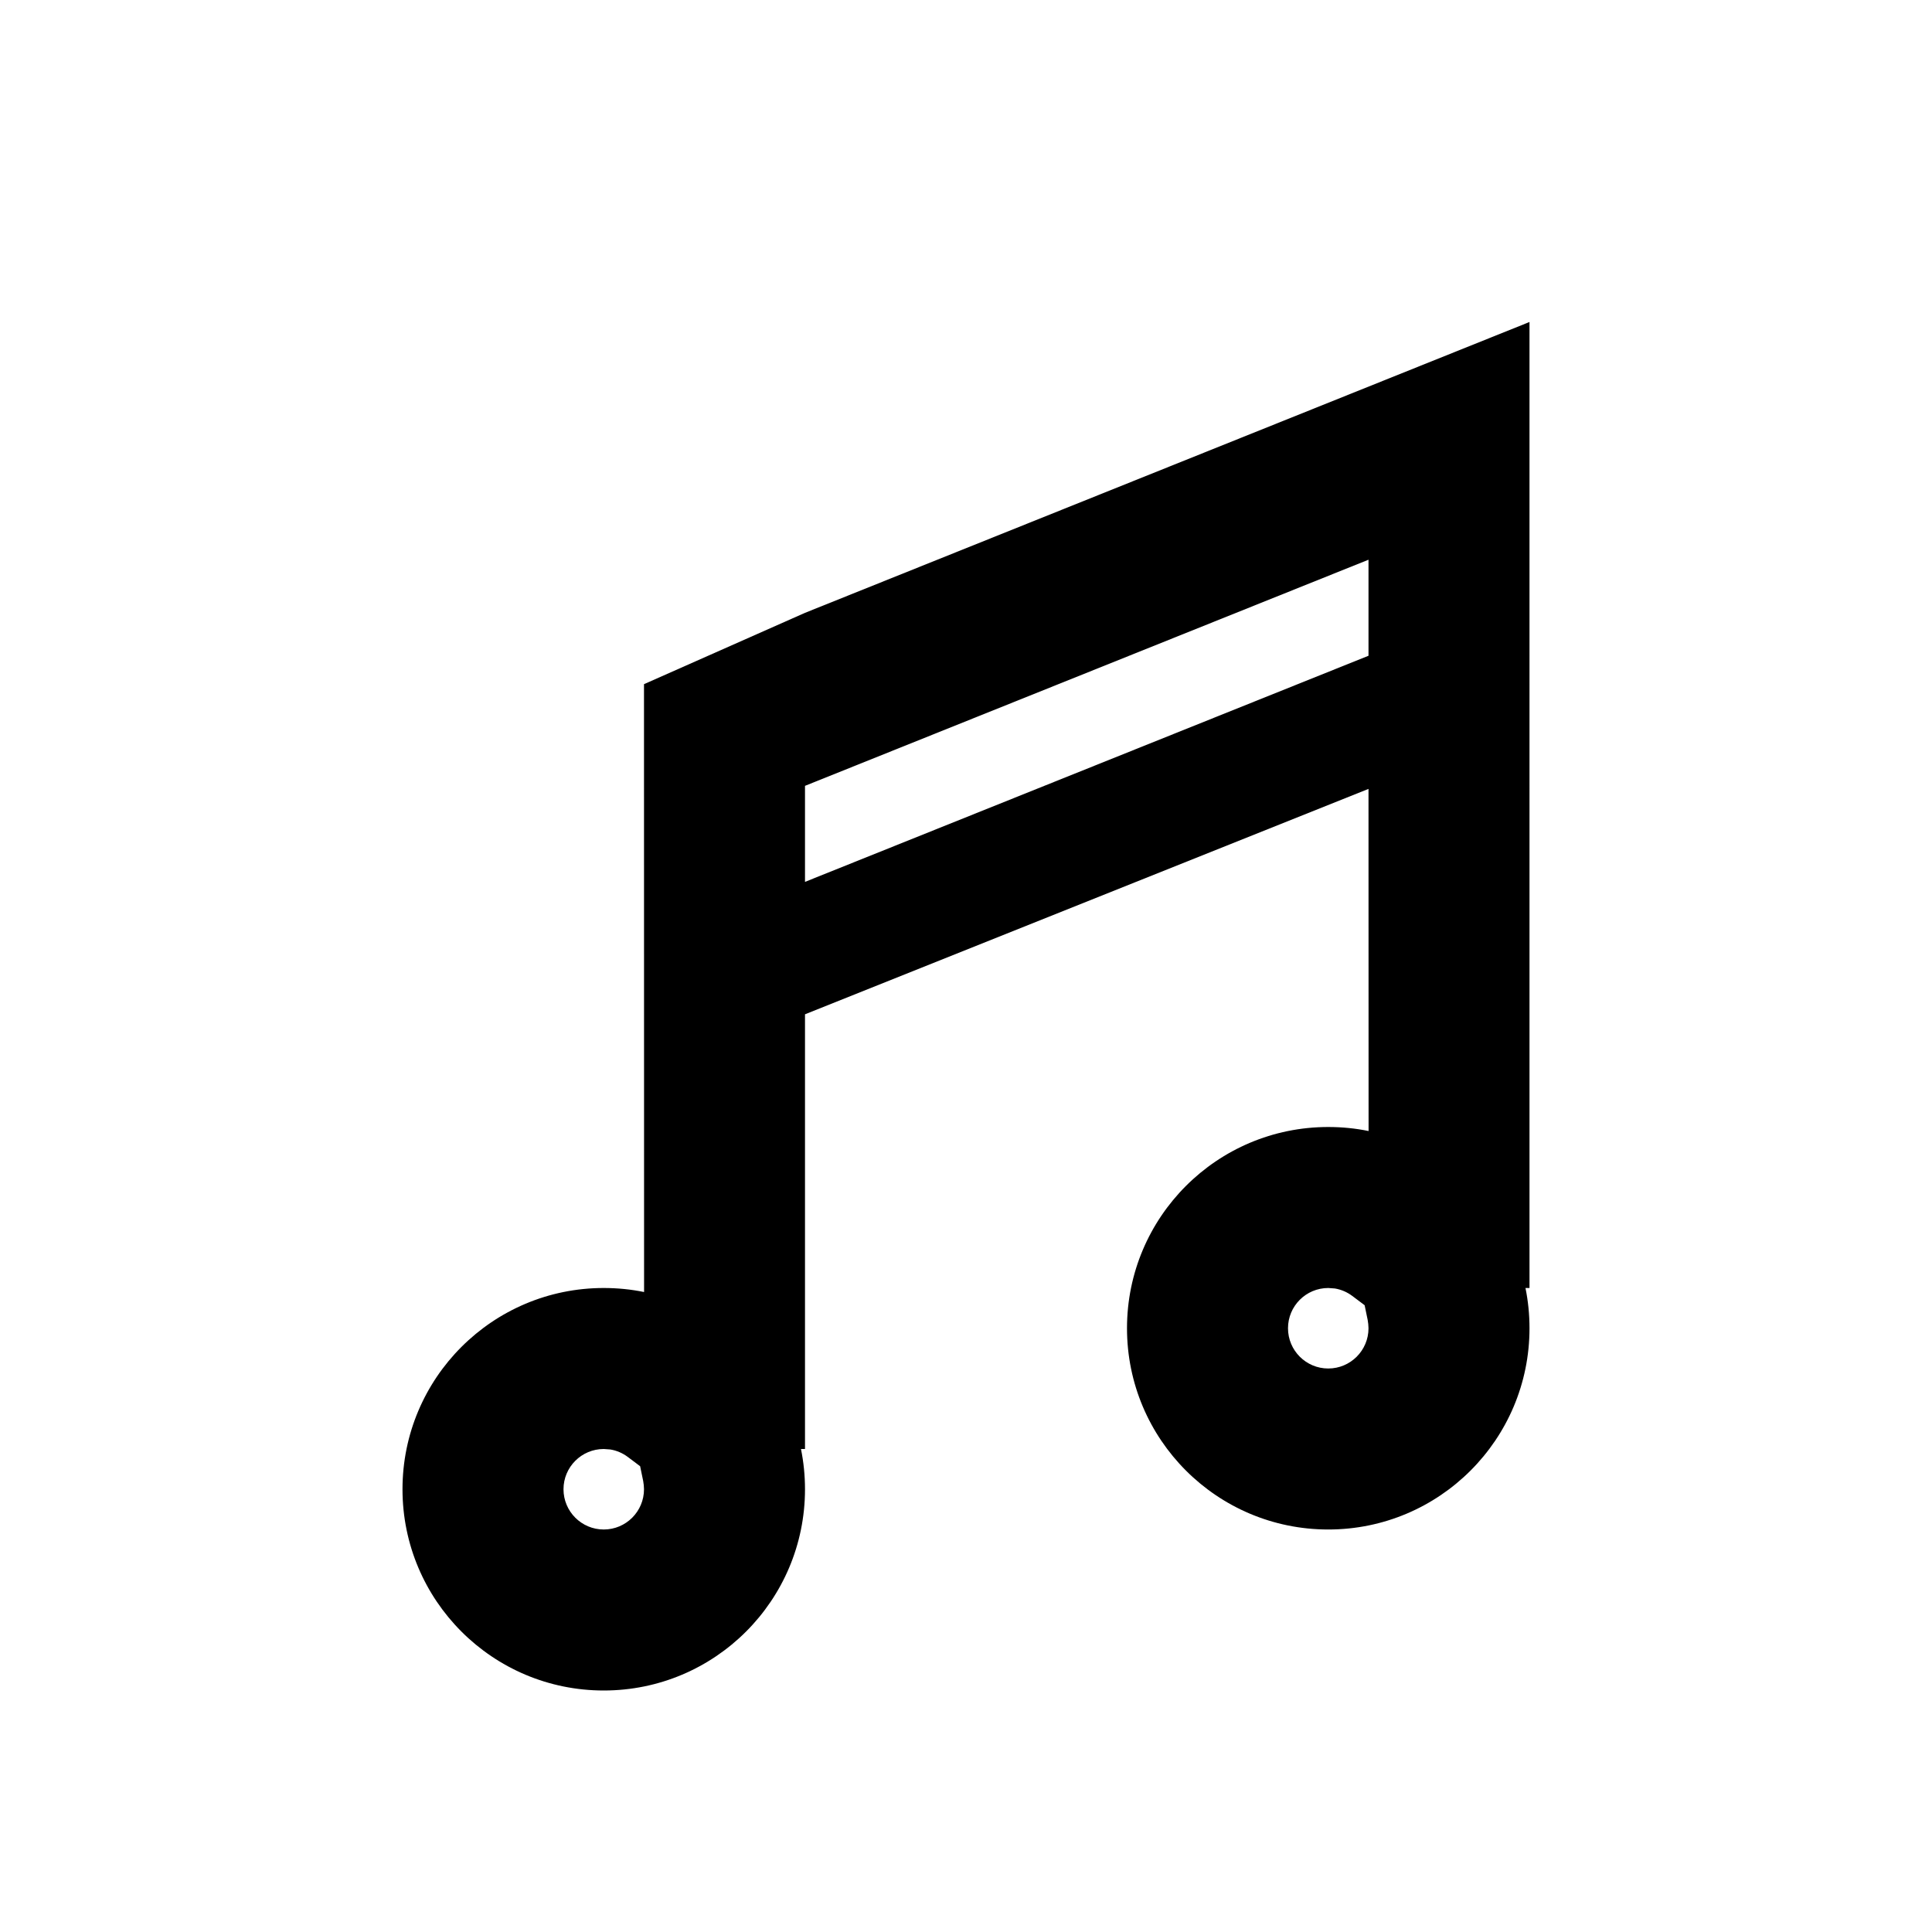 <svg height="24" viewBox="0 0 24 24" width="24" xmlns="http://www.w3.org/2000/svg"><path d="m19 16h-.05c.033.162.05.329.05.5 0 1.381-1.119 2.5-2.5 2.5s-2.5-1.119-2.5-2.5 1.119-2.5 2.5-2.5c.172 0 .339.017.501.05l-.001-4.25-7 2.8v5.4h-.05c.033.162.05.329.05.5 0 1.381-1.119 2.5-2.5 2.5s-2.5-1.119-2.5-2.5 1.119-2.5 2.5-2.5c.172 0 .339.017.501.05l-.001-7.551 2-.886 9-3.613zm-11.5 2c-.276 0-.5.224-.5.5s.224.5.5.5.5-.224.5-.5l-.003-.052-.007-.05-.038-.184-.153-.115c-.064-.048-.138-.08-.217-.093zm9-2c-.276 0-.5.224-.5.5s.224.5.5.5.5-.224.5-.5l-.003-.052-.007-.05-.038-.184-.153-.115c-.064-.048-.138-.08-.217-.093zm.5-9.047-7 2.809v1.193l7-2.809z" fill-rule="evenodd"/></svg>